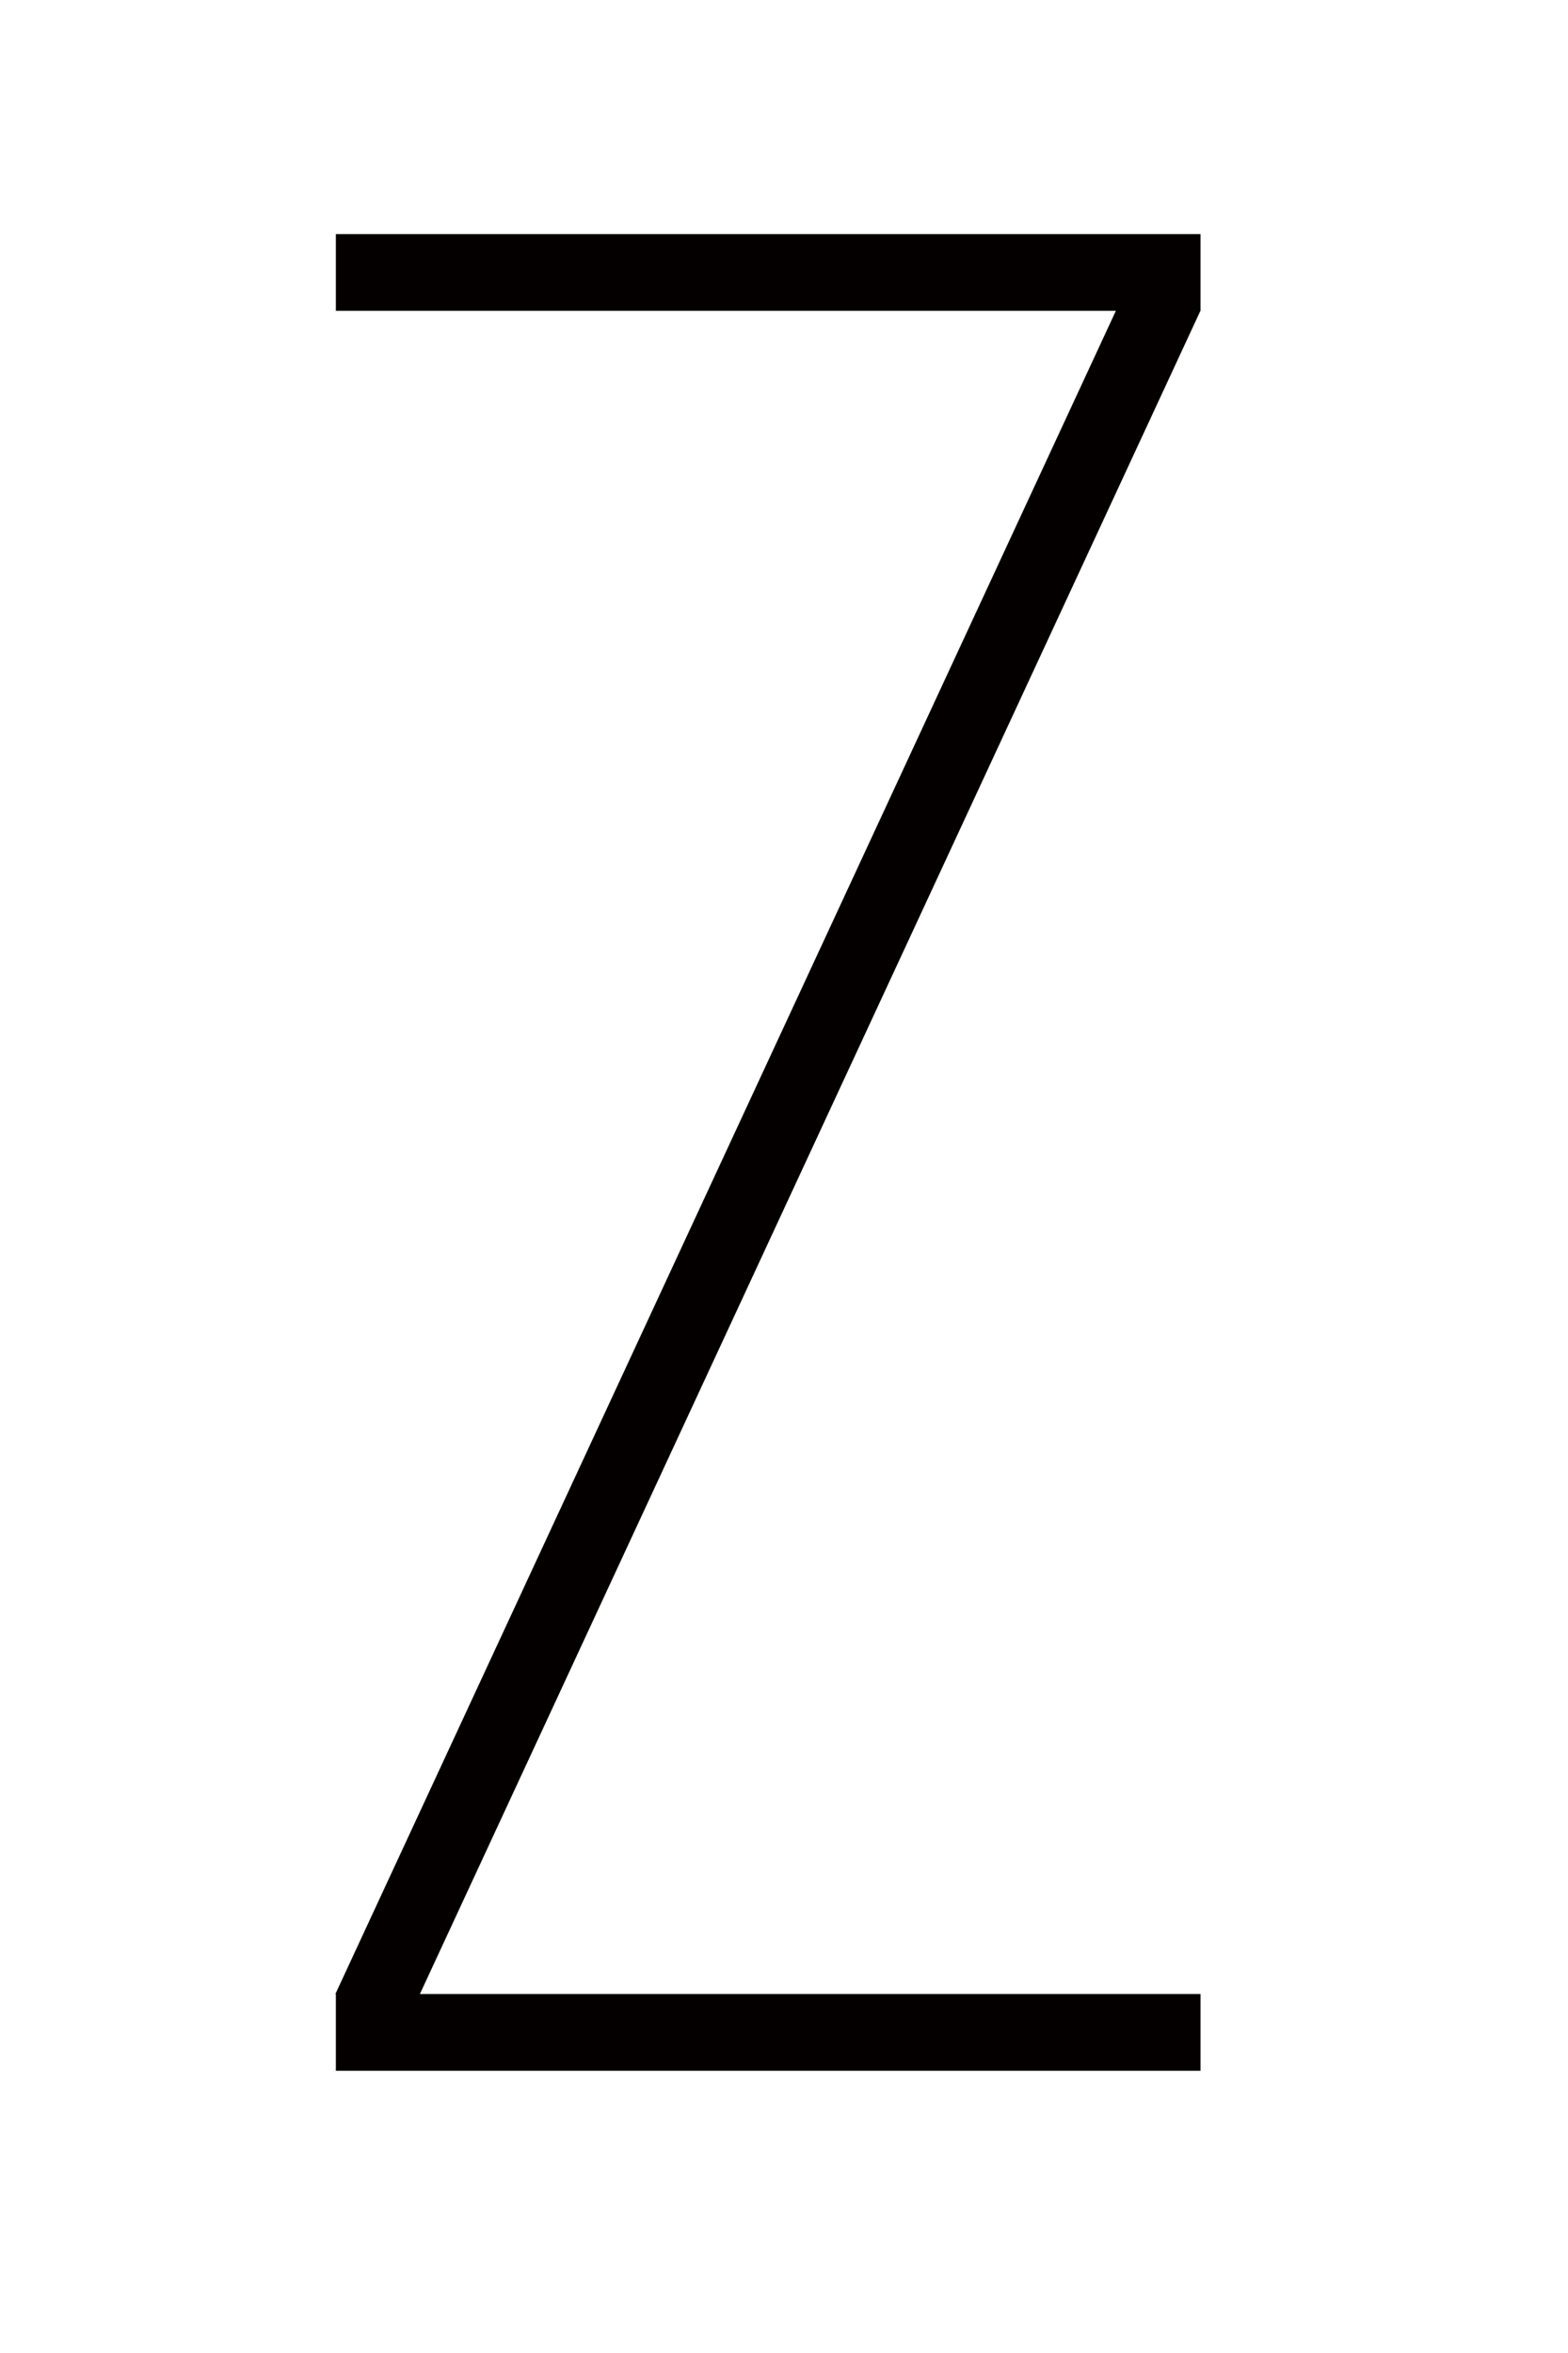 <?xml version="1.0" encoding="iso-8859-1"?>
<!-- Generator: Adobe Illustrator 16.1.1, SVG Export Plug-In . SVG Version: 6.00 Build 0)  -->
<!DOCTYPE svg PUBLIC "-//W3C//DTD SVG 1.1//EN" "http://www.w3.org/Graphics/SVG/1.1/DTD/svg11.dtd">
<svg version="1.1" id="&#x30EC;&#x30A4;&#x30E4;&#x30FC;_1"
	 xmlns="http://www.w3.org/2000/svg" xmlns:xlink="http://www.w3.org/1999/xlink" x="0px" y="0px" width="100px" height="150px"
	 viewBox="0 0 100 150" style="enable-background:new 0 0 100 150;" xml:space="preserve">
<polygon style="fill:#040000;" points="76.564,19.813 76.564,14.926 21.419,14.926 21.419,19.813 71.166,19.813 21.394,127.106 
	21.419,127.118 21.419,132.008 76.564,132.008 76.564,127.116 26.779,127.116 76.557,19.813 "/>
</svg>

